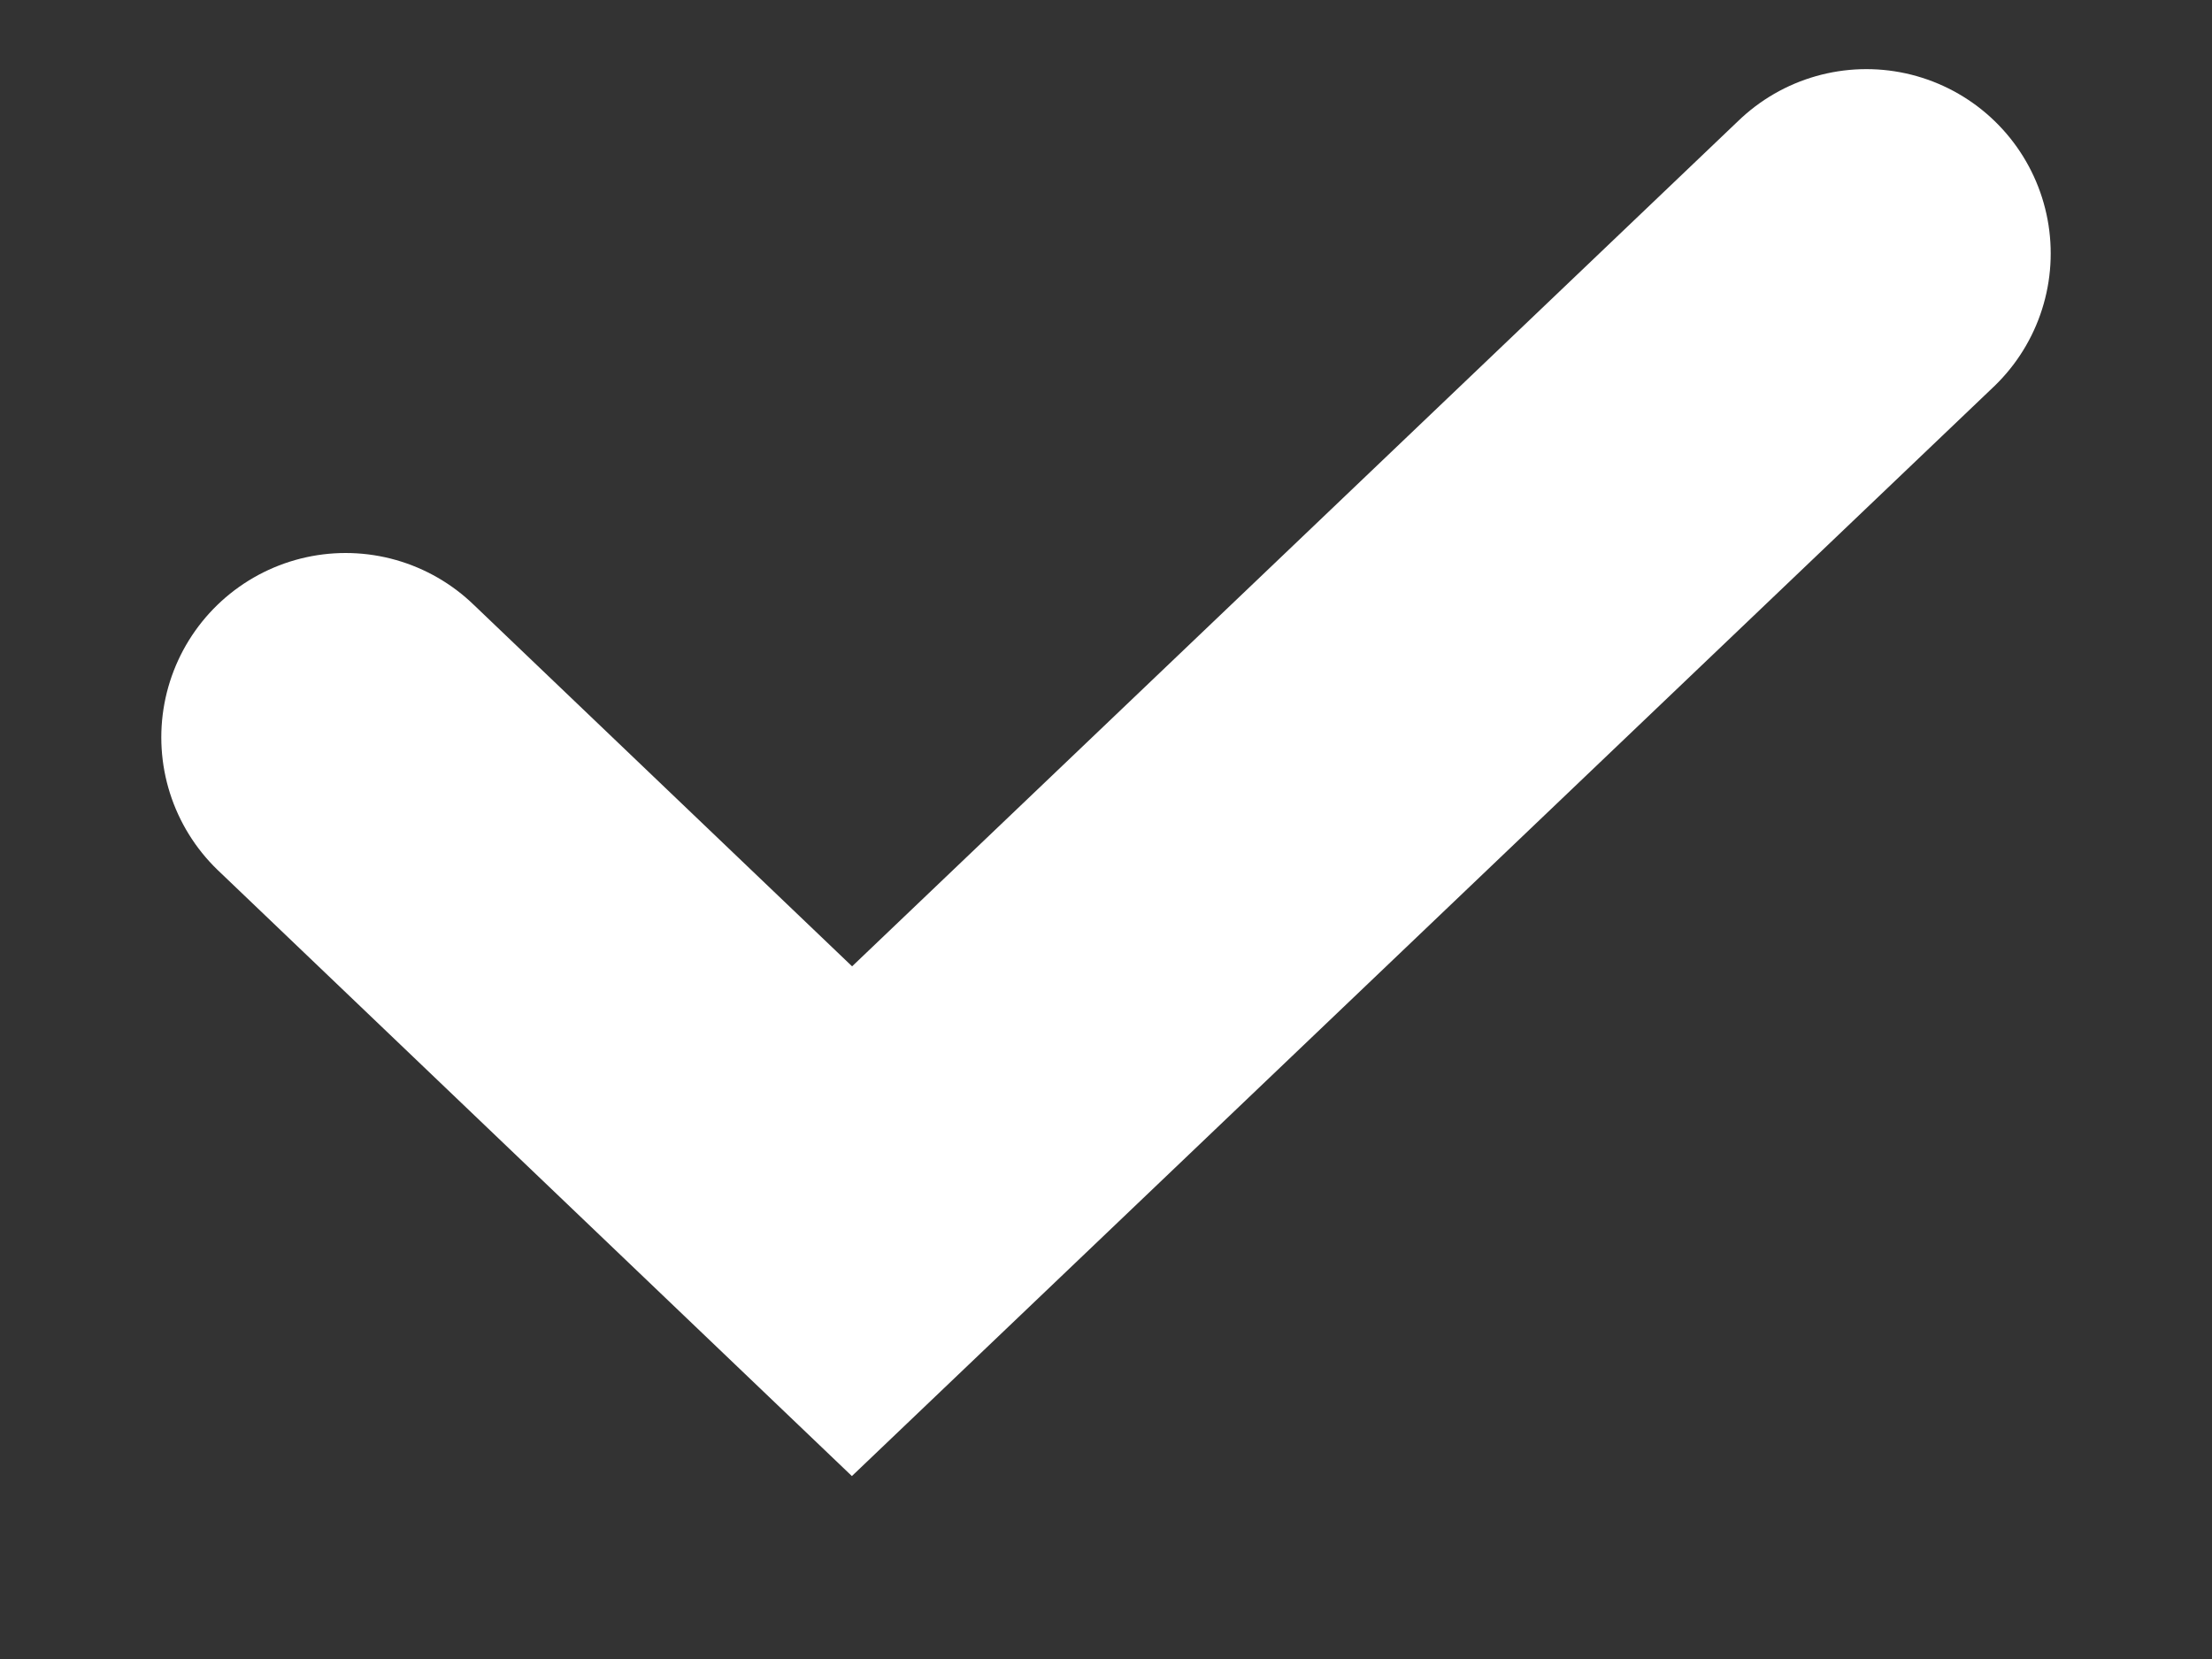 <svg width="12" height="9" viewBox="0 0 12 9" fill="none" xmlns="http://www.w3.org/2000/svg">
<rect x="0" y="0" width="12" height="9" fill="#333333" stroke="none"/>
<path d="M10.125 1.375L4.622 6.625L1.875 4" stroke="white" stroke-width="2" stroke-linecap="round"/>
</svg>
